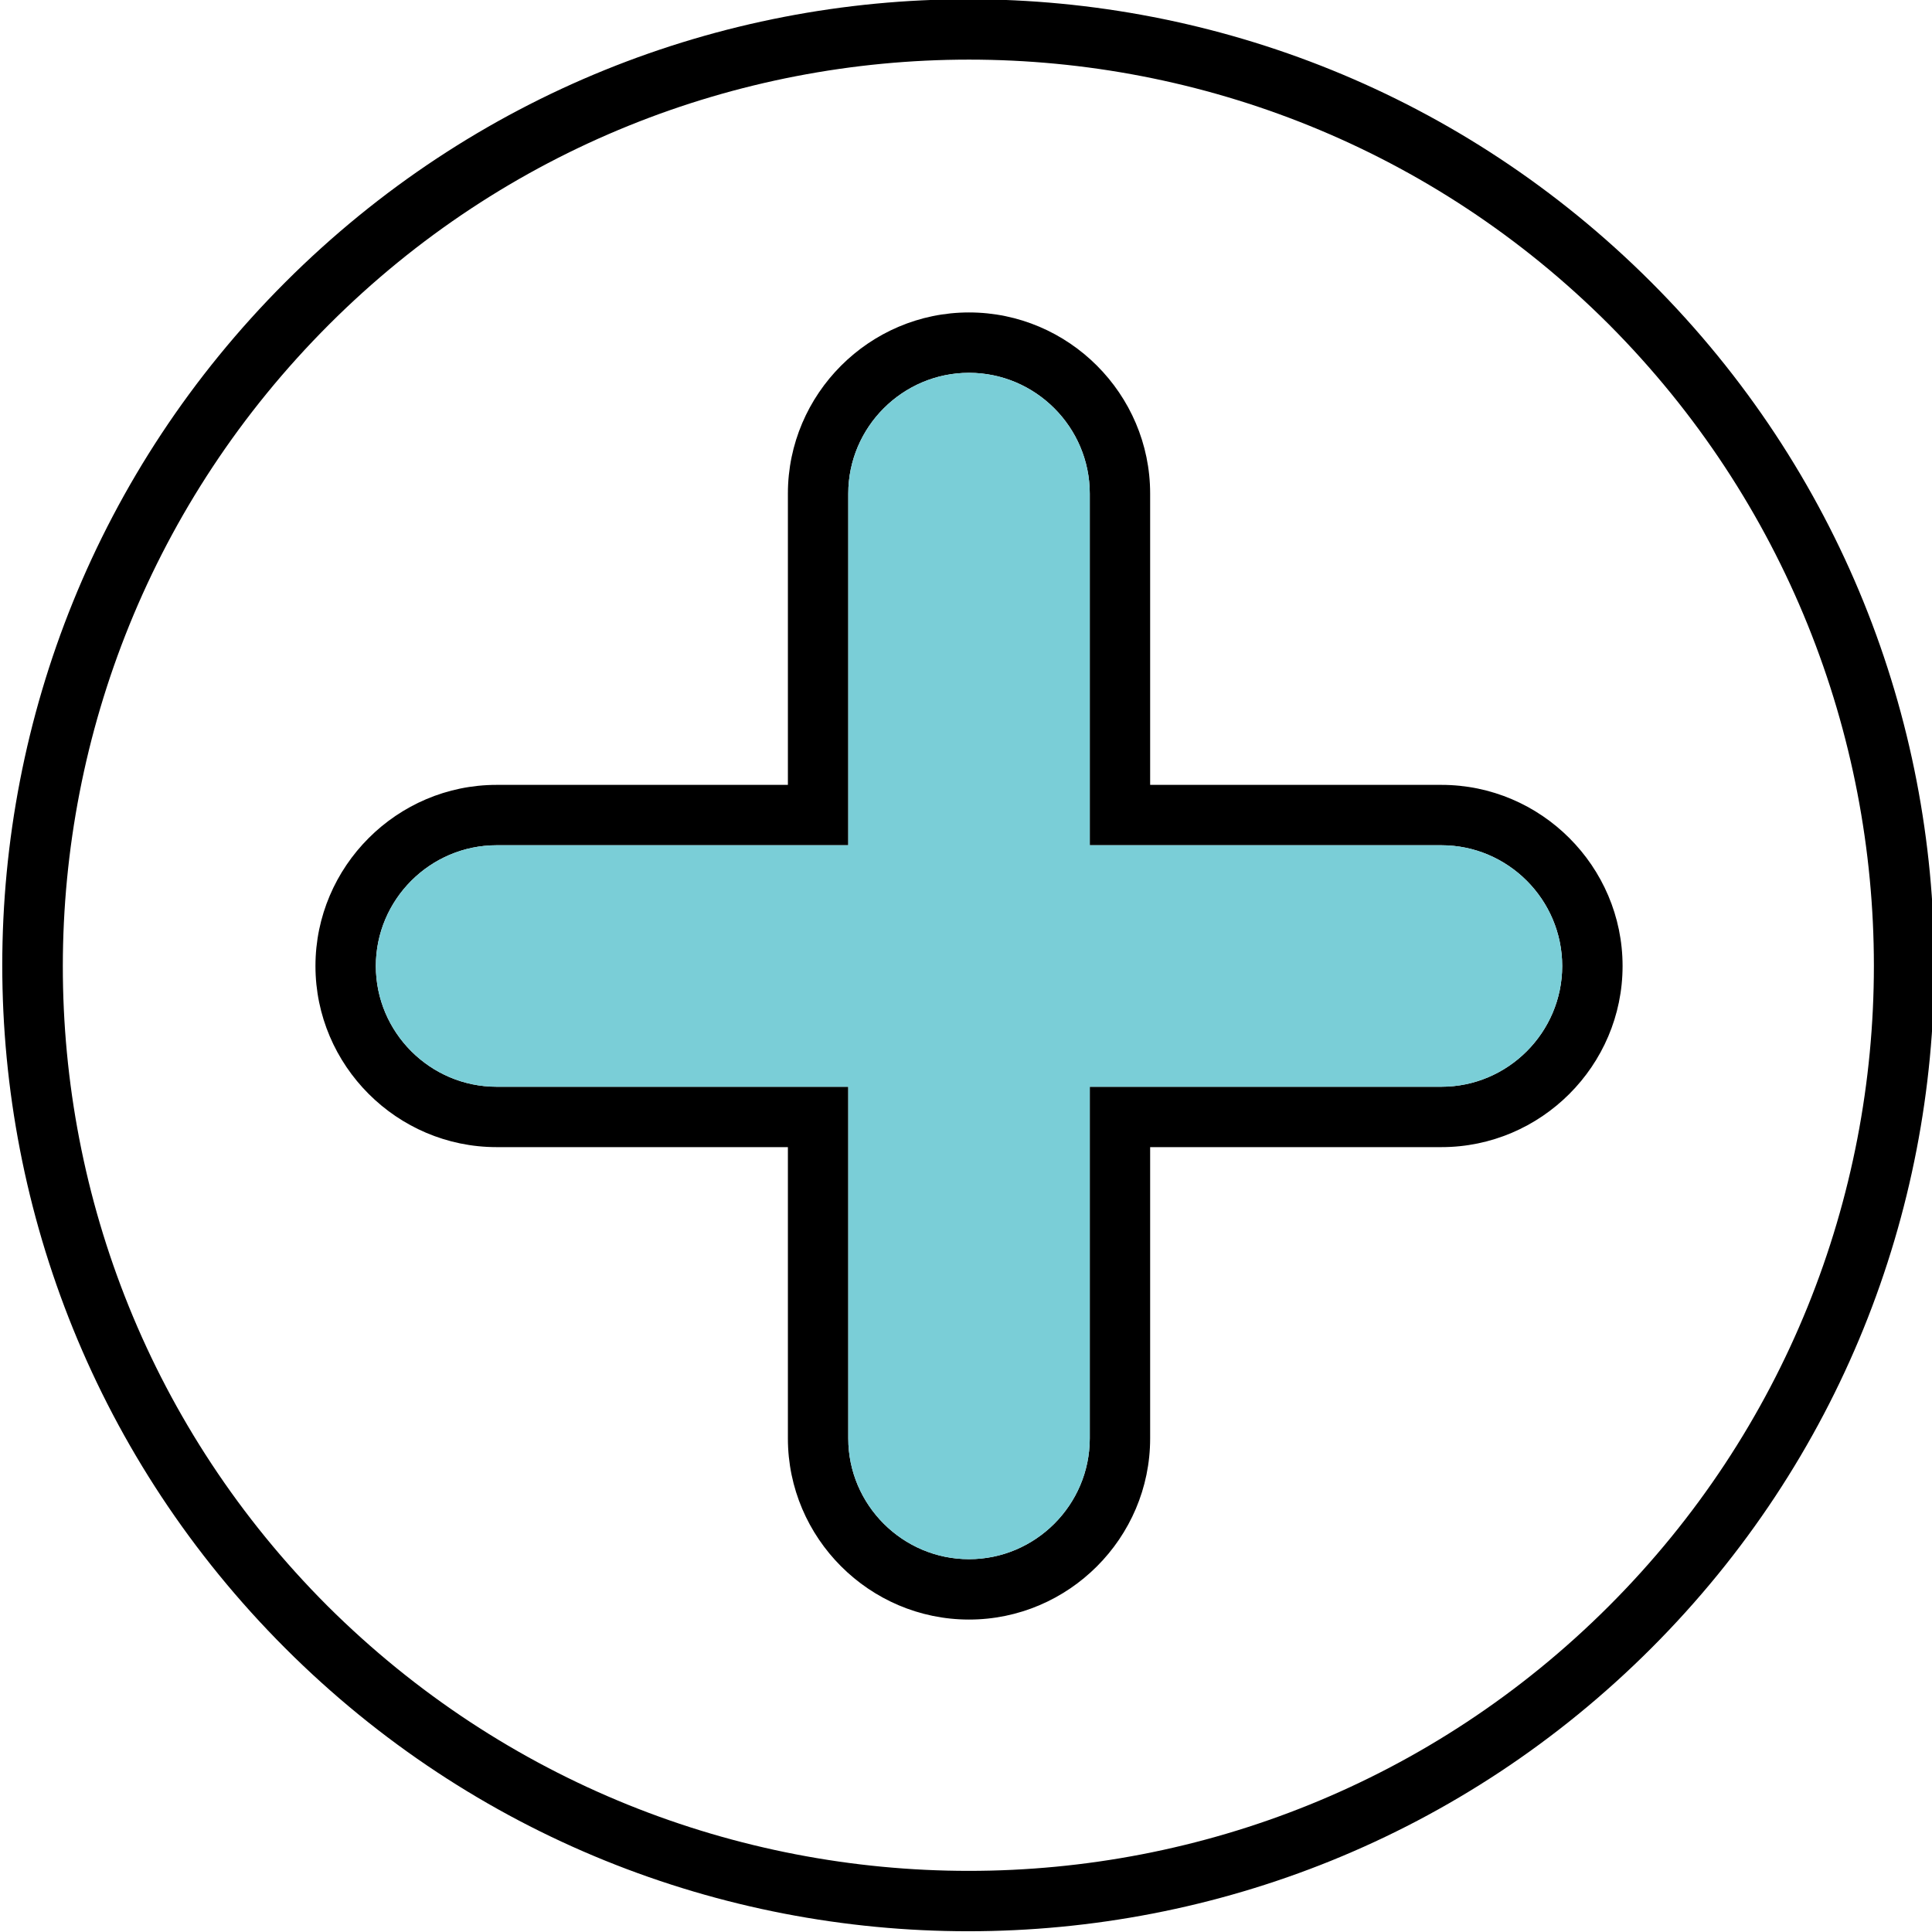 <?xml version="1.0" ?><svg id="Layer_1" style="enable-background:new 0 0 128 128;" version="1.1" viewBox="0 0 128 128" xml:space="preserve" xmlns="http://www.w3.org/2000/svg" xmlns:xlink="http://www.w3.org/1999/xlink"><style type="text/css">
	.st0{fill-rule:evenodd;clip-rule:evenodd;}
	.st1{fill-rule:evenodd;clip-rule:evenodd;fill:#7ACED7;}
</style><g id="XMLID_7_"><path class="st0" d="M106.6,21.5C130,45,130,83,106.6,106.4c-23.4,23.4-61.4,23.4-84.9,0C-1.7,83-1.7,45,21.8,21.5   C45.2-1.9,83.2-1.9,106.6,21.5L106.6,21.5z M109.4,18.7c-25-25-65.5-25-90.5,0s-25,65.5,0,90.5s65.5,25,90.5,0   S134.4,43.7,109.4,18.7L109.4,18.7z M52.2,52H32.9c-6.6,0-12,5.4-12,12c0,6.6,5.4,12,12,12h19.3v19.3c0,6.6,5.4,12,12,12   c6.6,0,12-5.4,12-12V76h19.3c6.6,0,12-5.4,12-12c0-6.6-5.4-12-12-12H76.2V32.7c0-6.6-5.4-12-12-12c-6.6,0-12,5.4-12,12V52L52.2,52z    M32.9,56c-4.4,0-8,3.6-8,8c0,4.4,3.6,8,8,8h23.3v23.3c0,4.4,3.6,8,8,8c4.4,0,8-3.6,8-8V72h23.3c4.4,0,8-3.6,8-8c0-4.4-3.6-8-8-8   H72.2V32.7c0-4.4-3.6-8-8-8c-4.4,0-8,3.6-8,8V56H32.9z" id="XMLID_9_"/><path class="st1" d="M32.9,56h23.3V32.7c0-4.4,3.6-8,8-8c4.4,0,8,3.6,8,8V56h23.3c4.4,0,8,3.6,8,8c0,4.4-3.6,8-8,8   H72.2v23.3c0,4.4-3.6,8-8,8c-4.4,0-8-3.6-8-8V72H32.9c-4.4,0-8-3.6-8-8C24.9,59.6,28.5,56,32.9,56z" id="XMLID_1_"/></g></svg>